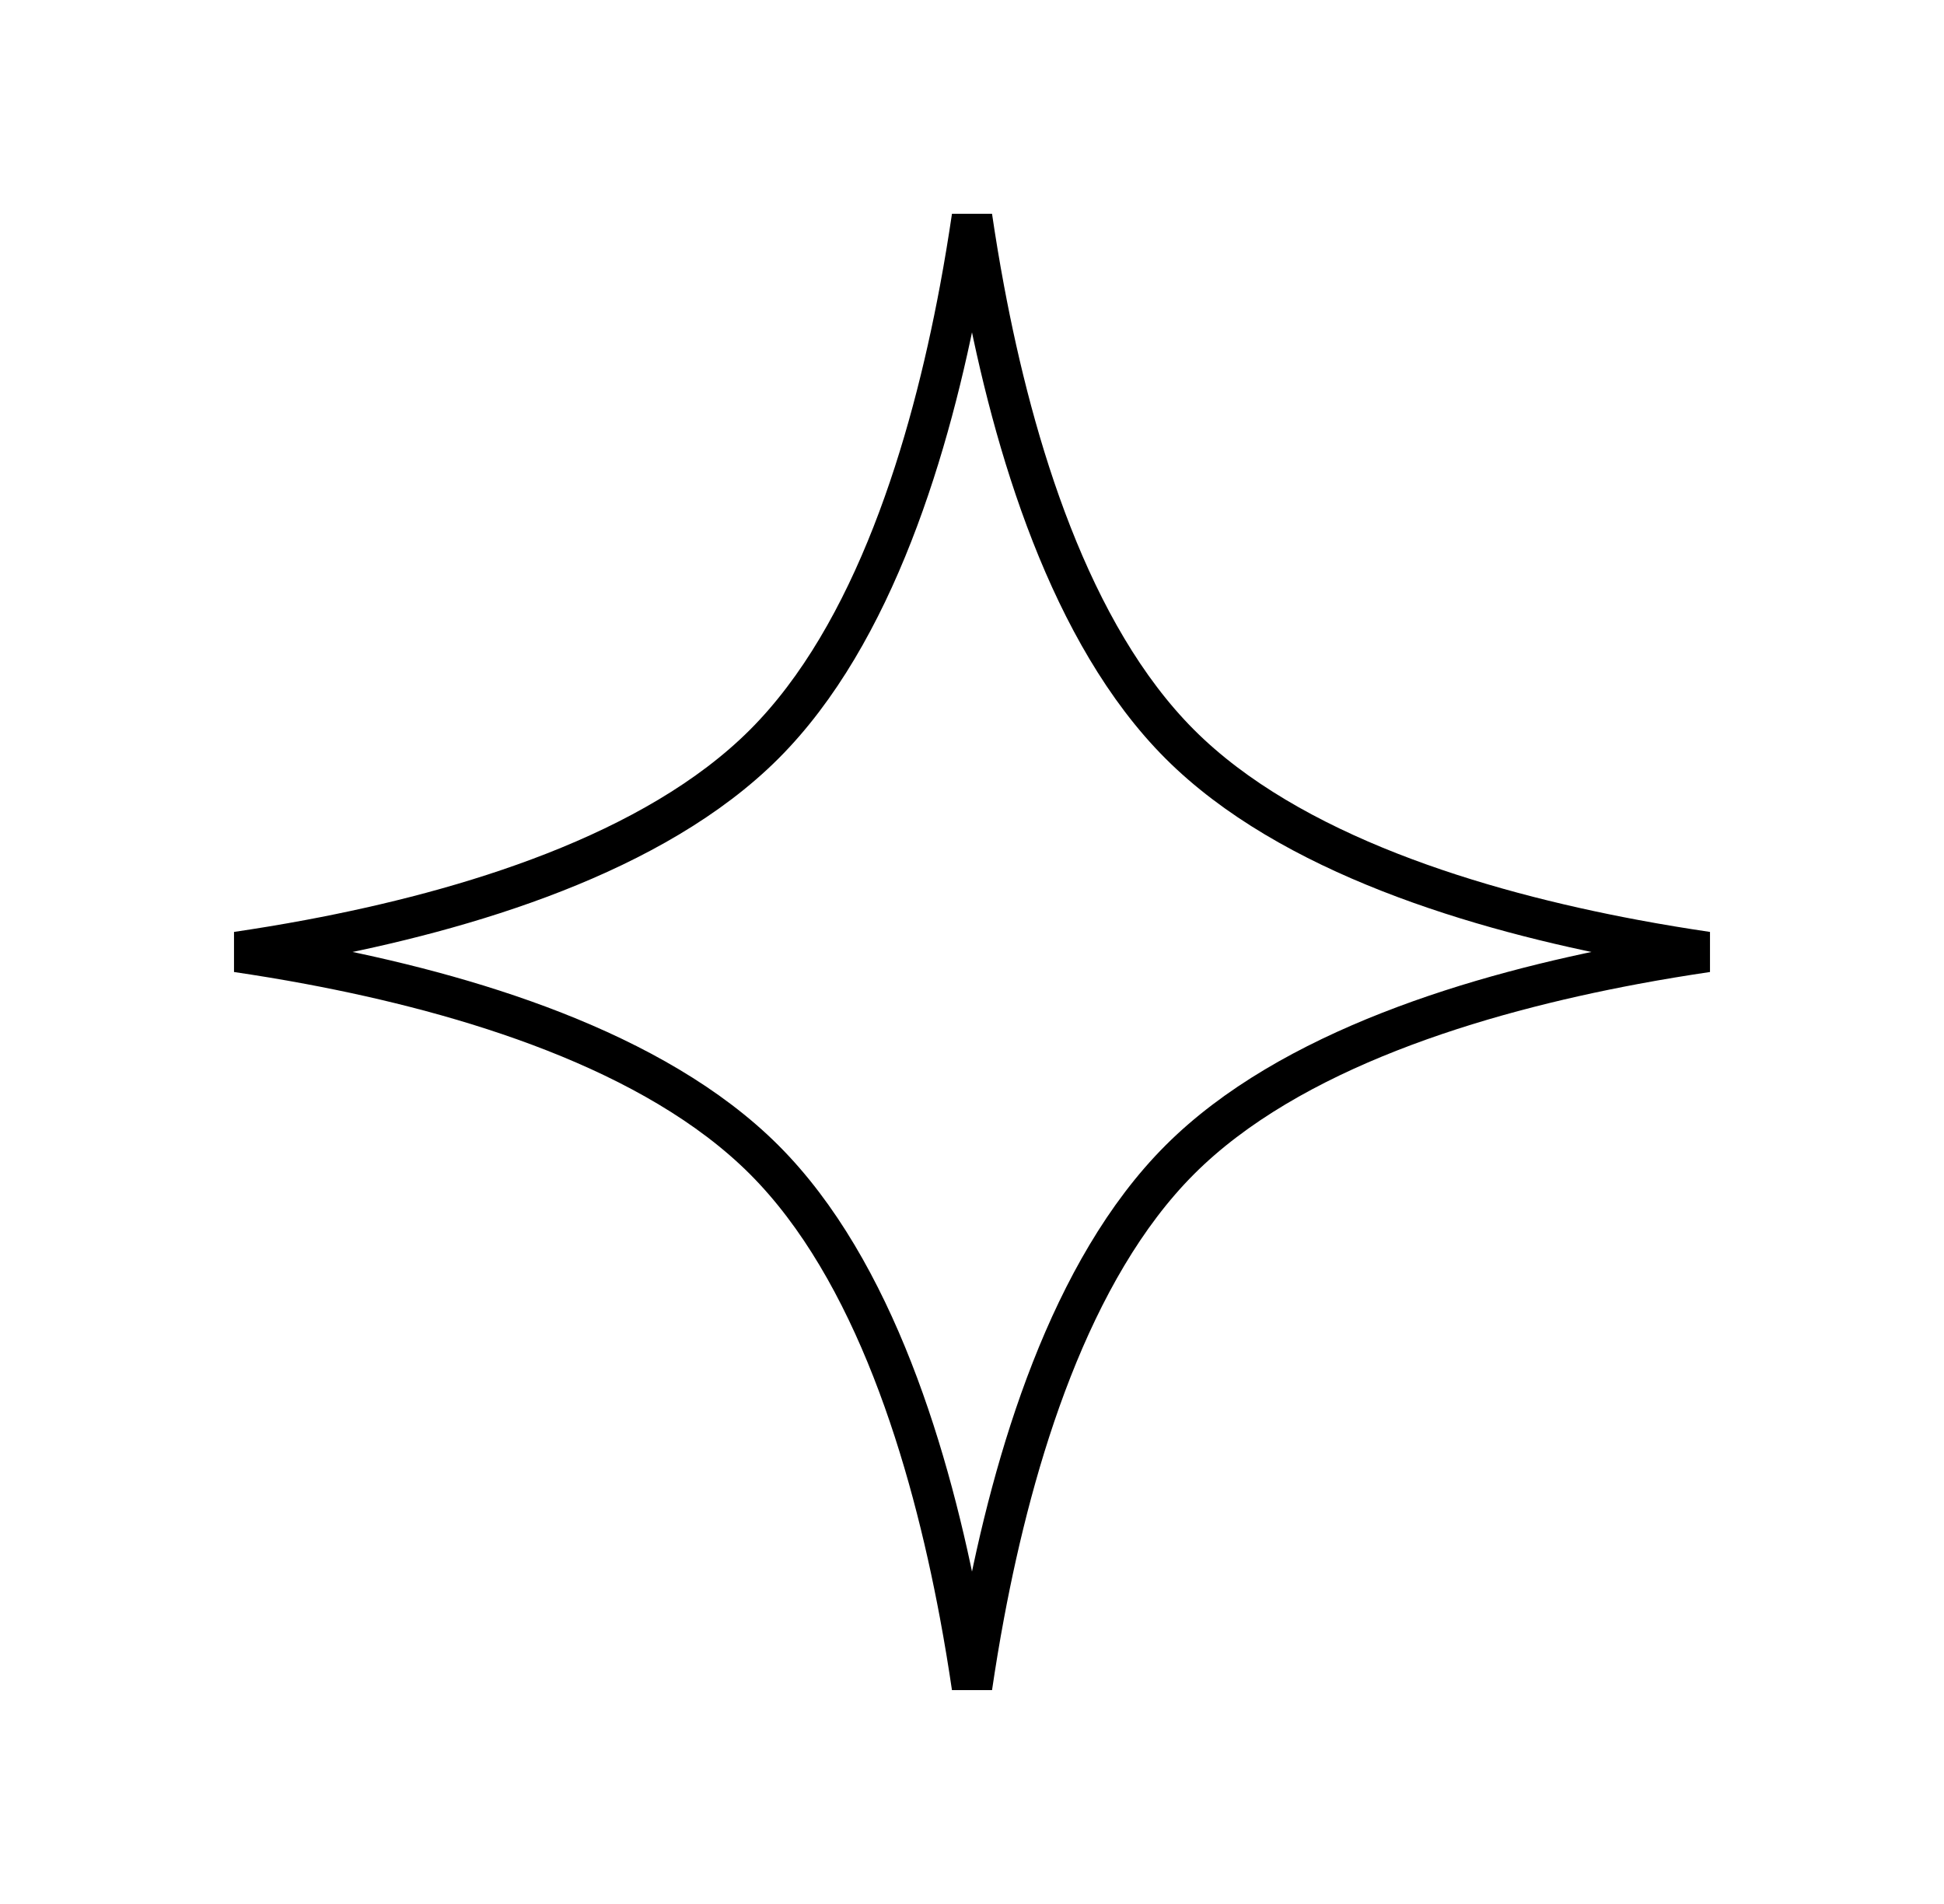 <svg width="48" height="47" viewBox="0 0 48 47" fill="none" xmlns="http://www.w3.org/2000/svg">
<path d="M40.35 23.2C40.97 23.316 41.573 23.415 42.149 23.5C41.573 23.585 40.97 23.684 40.35 23.8C36.487 24.523 31.847 25.913 29.13 28.63C26.413 31.347 25.023 35.987 24.3 39.85C24.184 40.47 24.085 41.073 24 41.649C23.915 41.073 23.816 40.47 23.7 39.85C22.977 35.987 21.587 31.347 18.87 28.63C16.153 25.913 11.513 24.523 7.65 23.8C7.03 23.684 6.427 23.585 5.851 23.5C6.427 23.415 7.03 23.316 7.65 23.2C11.513 22.477 16.153 21.087 18.87 18.37C21.587 15.653 22.977 11.013 23.7 7.15C23.816 6.53 23.915 5.927 24 5.351C24.085 5.927 24.184 6.53 24.3 7.15C25.023 11.013 26.413 15.653 29.13 18.37C31.847 21.087 36.487 22.477 40.35 23.2Z" stroke="black"/>
</svg>

